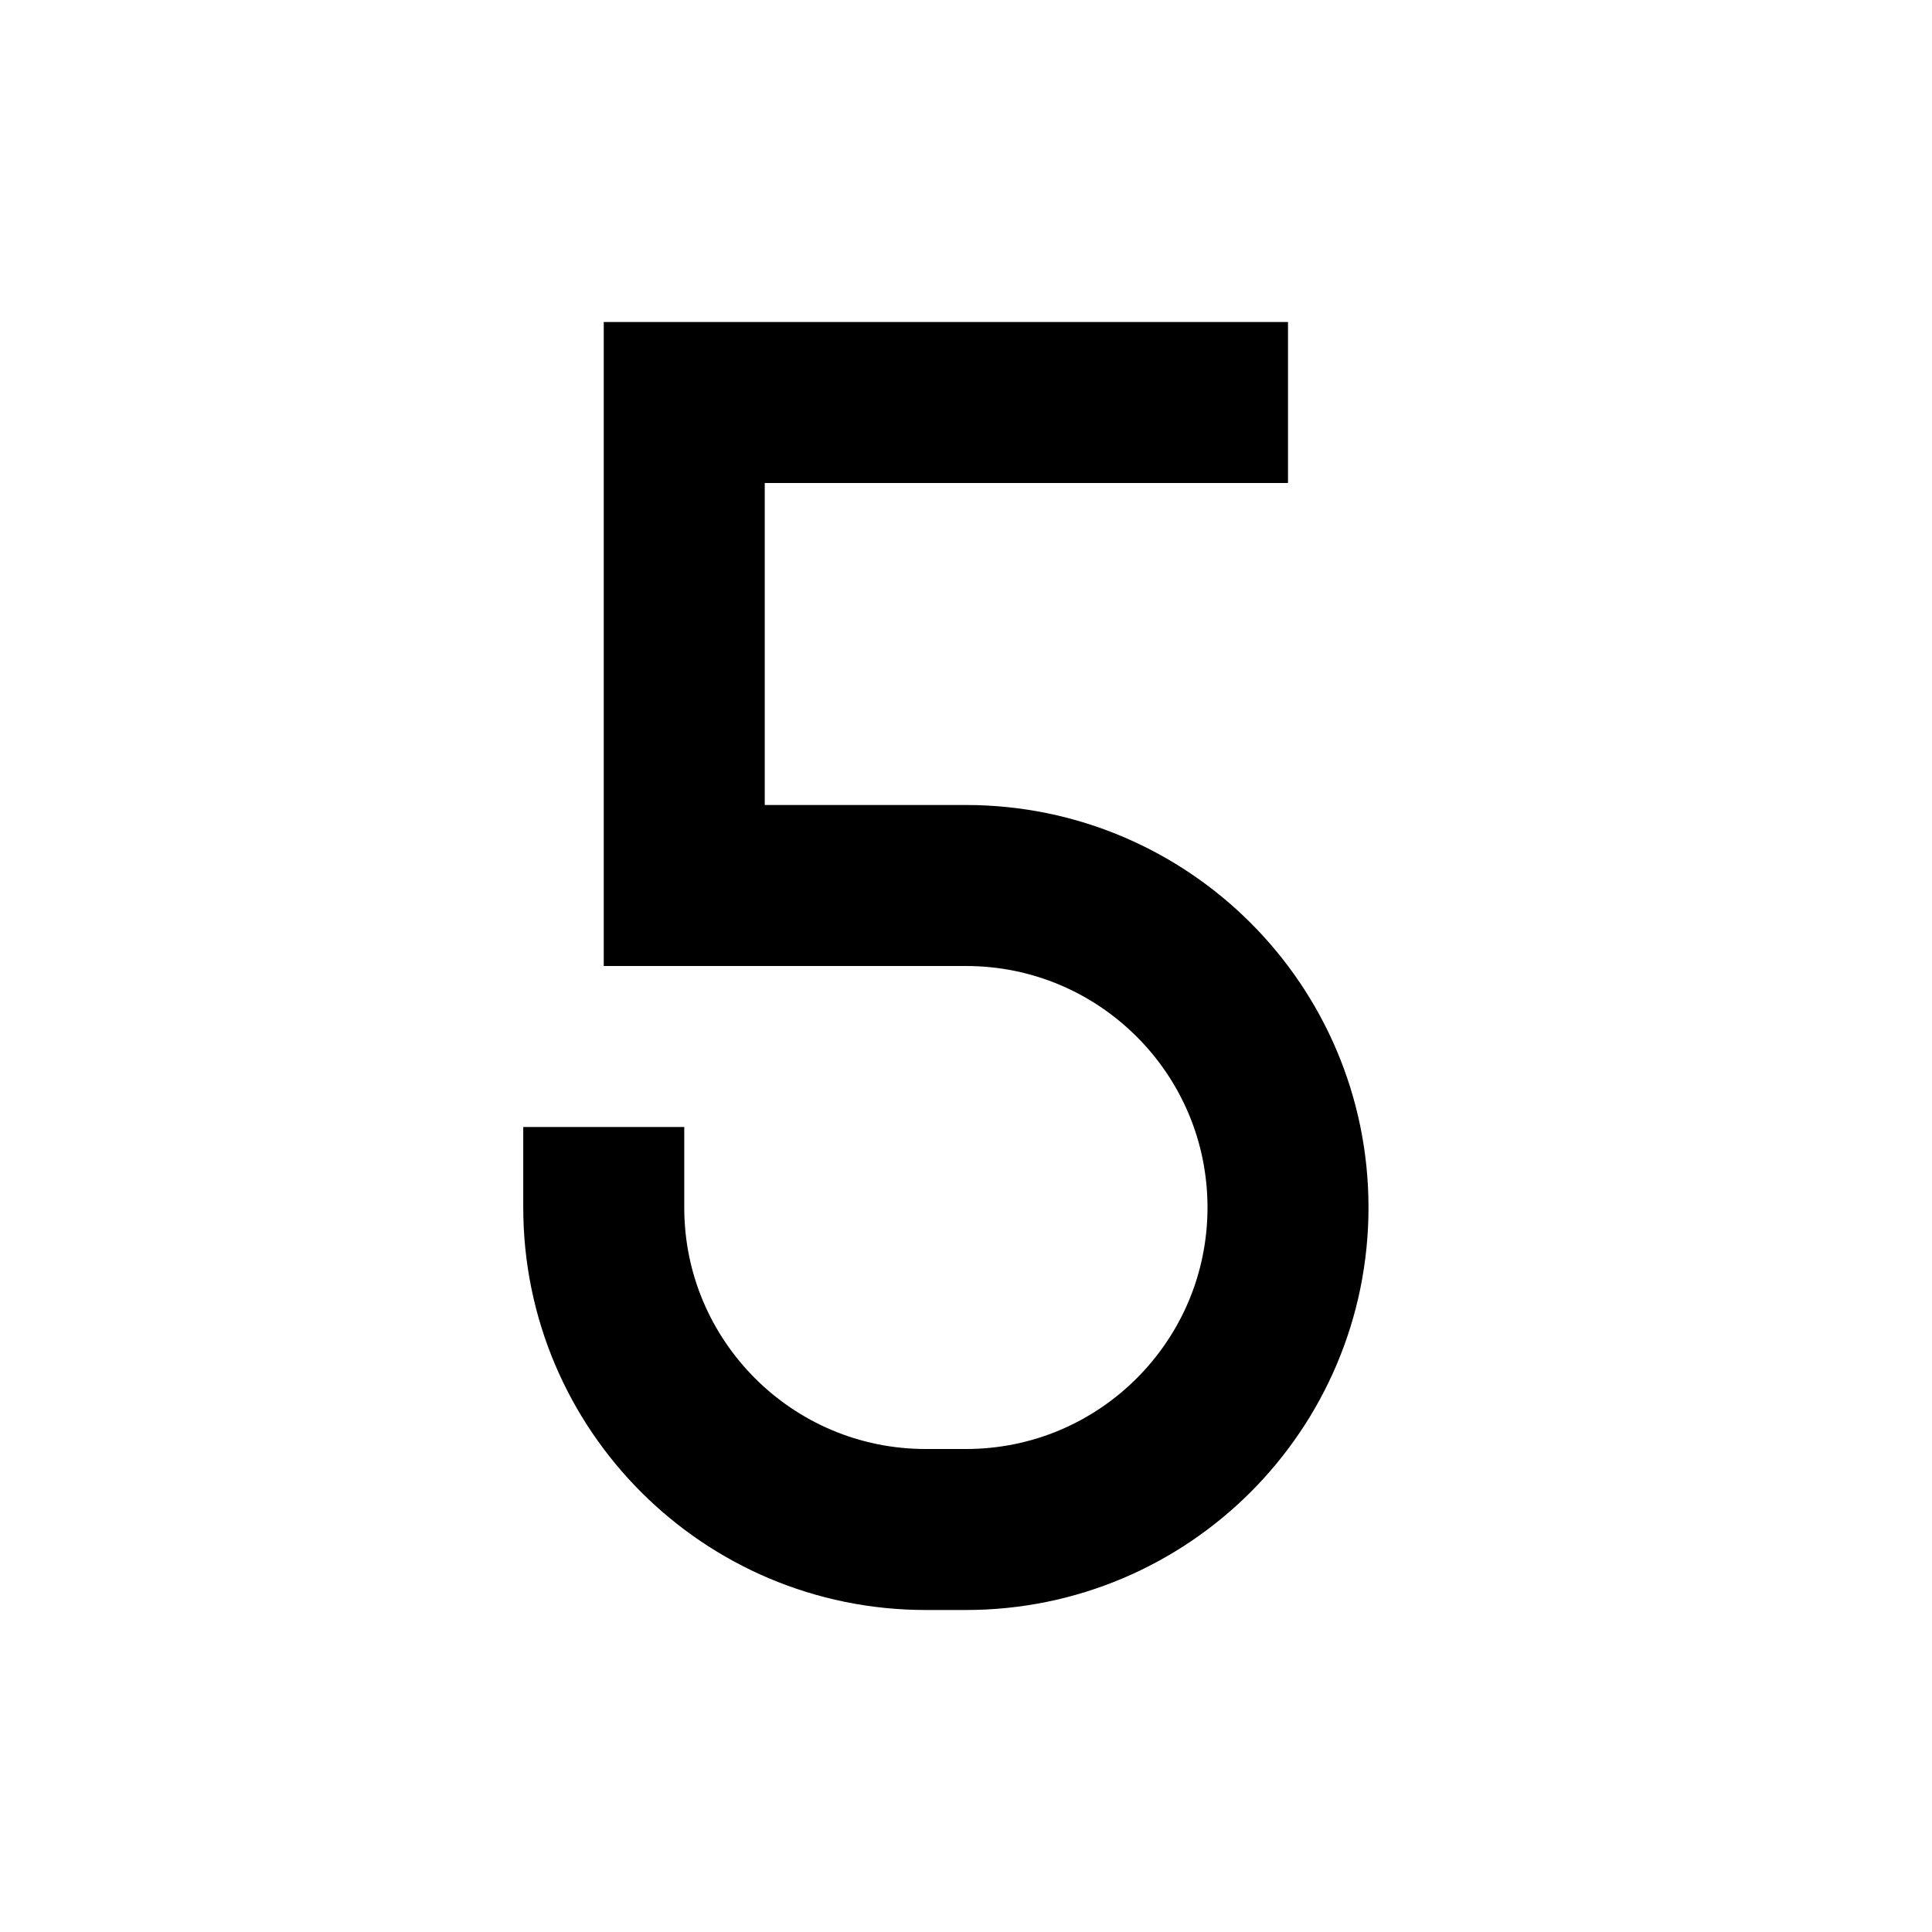 <svg width="24" height="24" viewBox="0 0 24 24" fill="none" xmlns="http://www.w3.org/2000/svg">
<g id="numbers-5-1">
<path id="stroke1" d="M15 5H8.5V11H12C14.209 11 16 12.791 16 15C16 17.209 14.209 19 12 19H11.5C9.291 19 7.5 17.209 7.5 15" stroke="black" stroke-width="2" stroke-linecap="square"/>
</g>
</svg>
